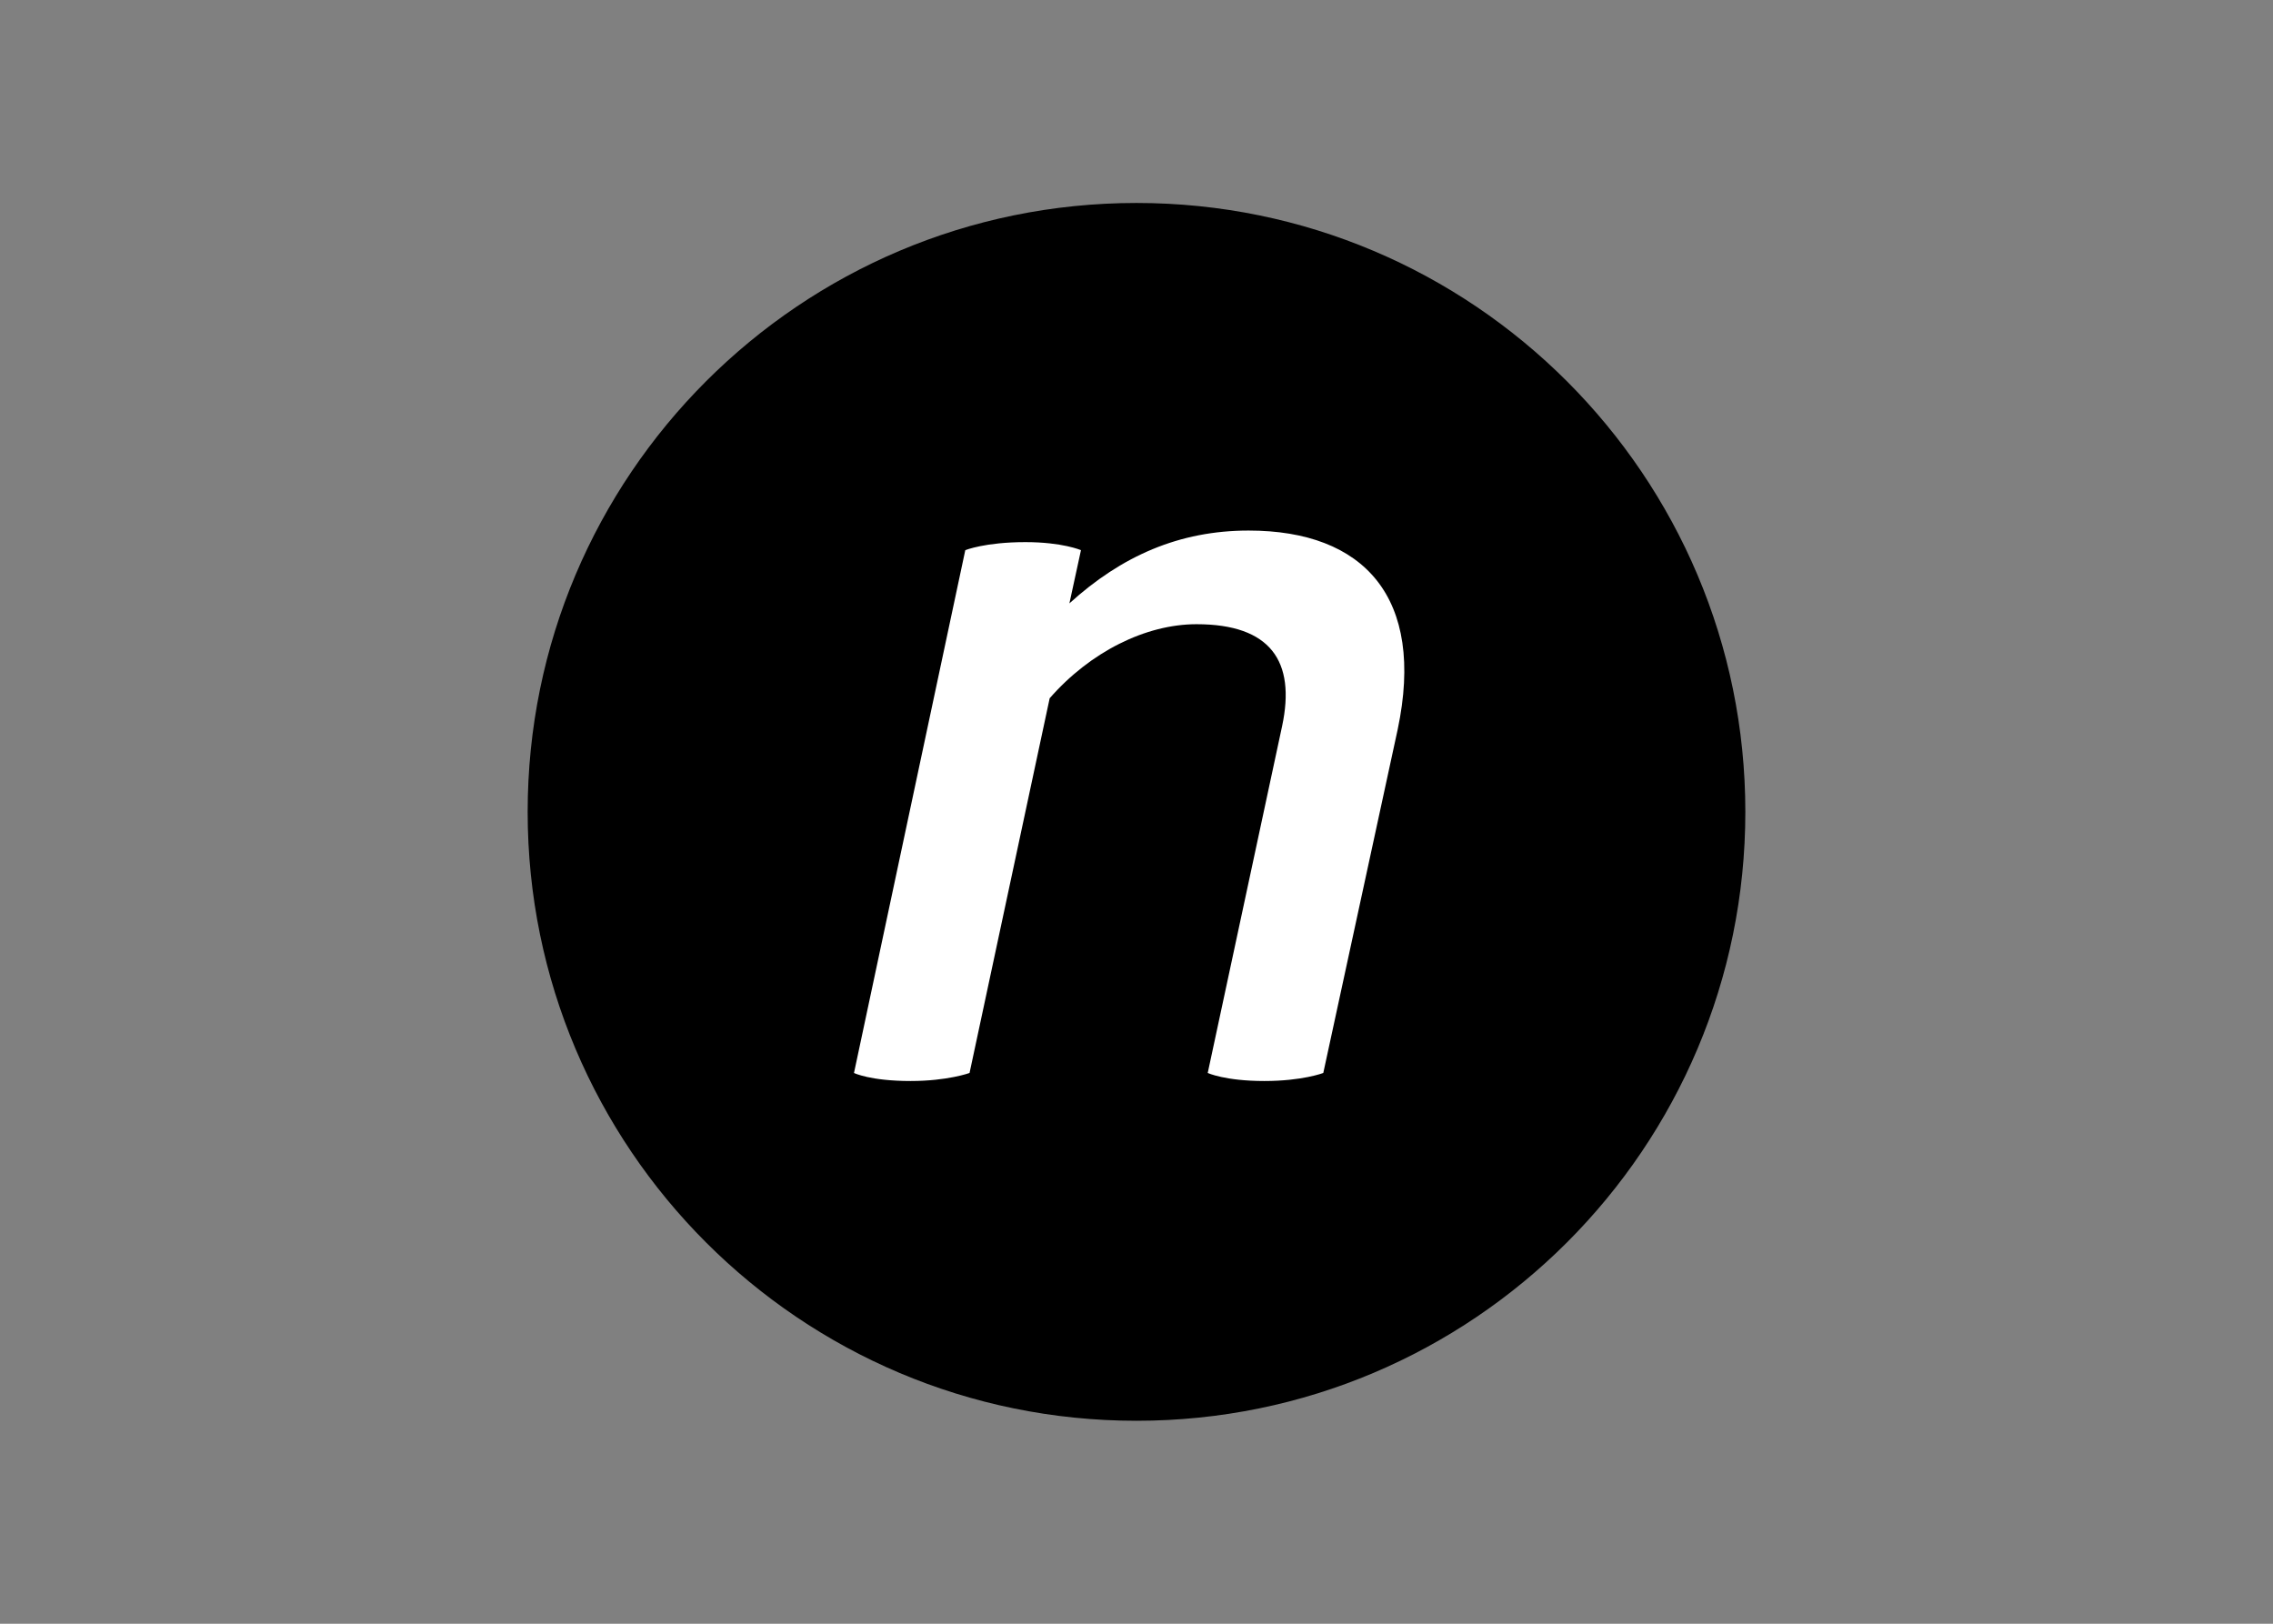 <svg clip-rule="evenodd" fill-rule="evenodd" stroke-linejoin="round" stroke-miterlimit="2" viewBox="0 0 560 400" xmlns="http://www.w3.org/2000/svg"><rect x="0" y="0" width="560" height="400" fill="#808080" stroke="none"/><g transform="matrix(.3 0 0 .3 130 50)"><path d="m500 0c276.1 0 500 223.9 500 500s-223.9 500-500 500-500-223.9-500-500 223.9-500 500-500z"/><path d="m714.5 432.3c22.8-108.2-27.5-163.3-122.4-163.3-57 0-104.4 20.9-147.2 59.8l9.5-43.7s-15.2-6.6-45.6-6.6c-33.2 0-49.4 6.6-49.4 6.6l-91.4 429.3s13.3 6.6 46.5 6.6c30.4 0 48.4-6.6 48.4-6.6l65.8-307.7c33.2-38 78.8-60.8 120.6-60.8 60.8 0 81.6 30.4 70.3 83.6l-61.1 284.9s14.2 6.6 46.5 6.6c31.3 0 48.4-6.6 48.4-6.6z" fill="#fff" fill-rule="nonzero"/></g></svg>